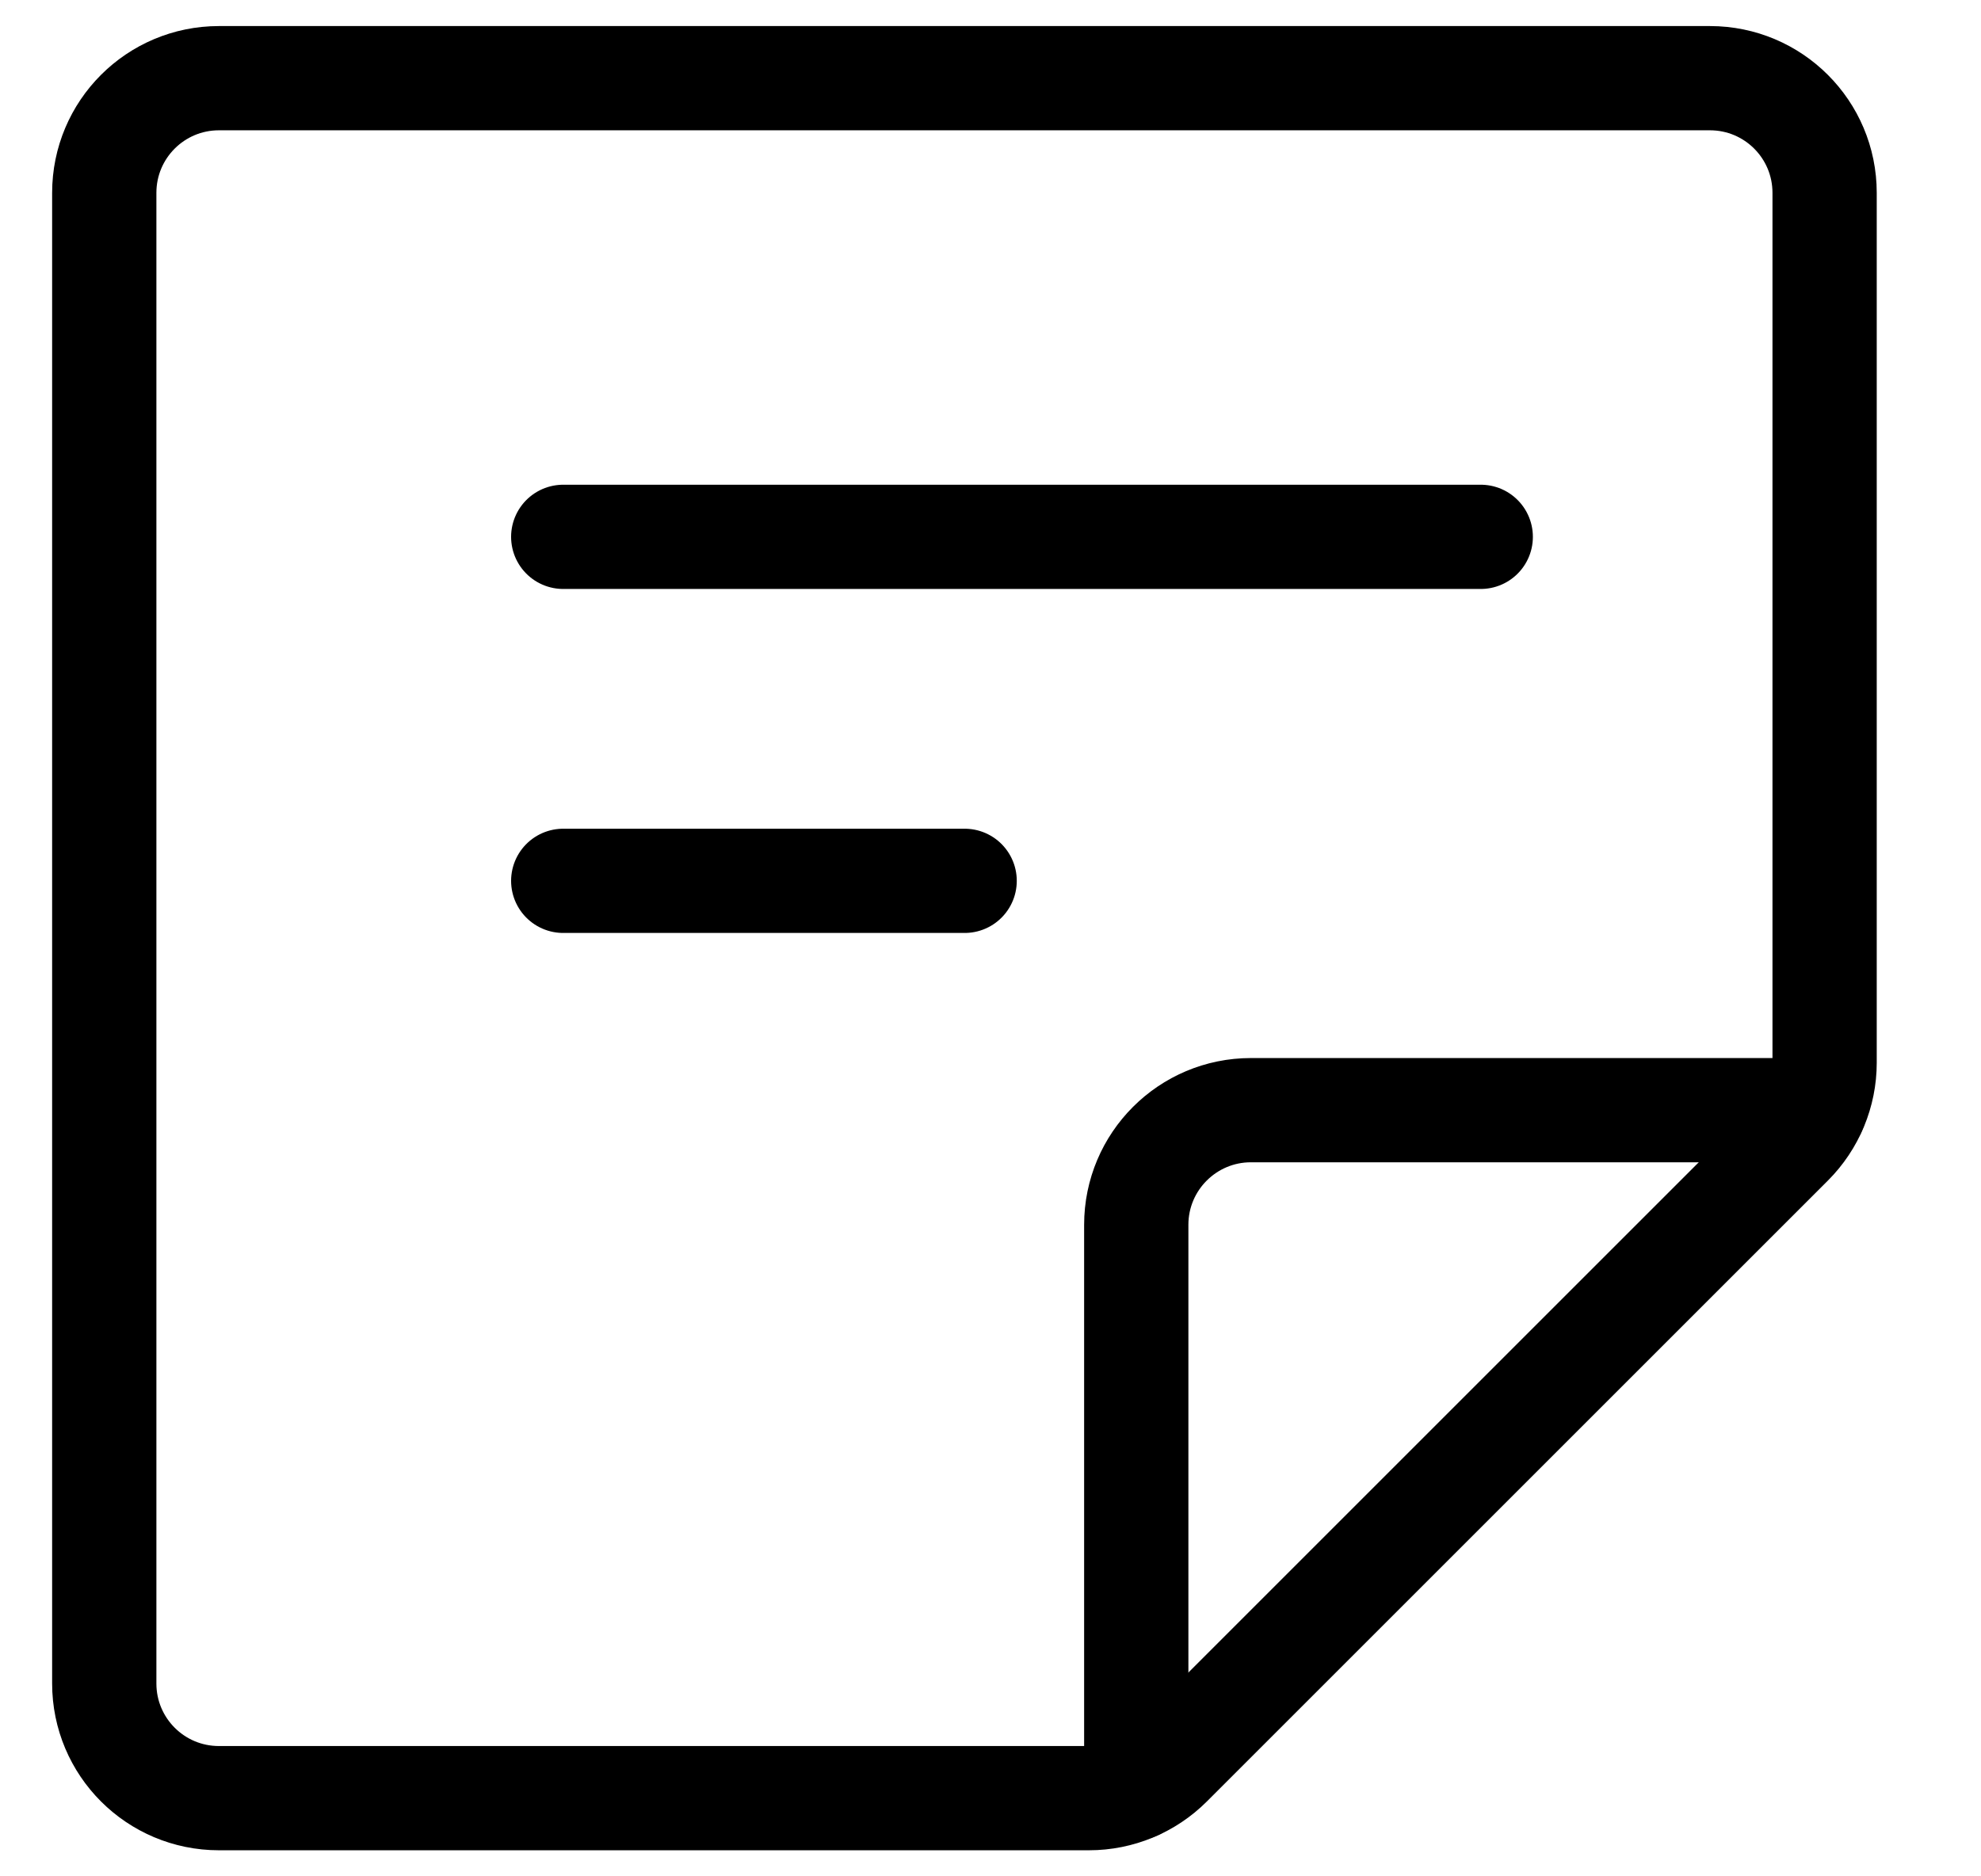 <svg viewBox="0 0 19 18" fill="none" xmlns="http://www.w3.org/2000/svg"><path clip-rule="evenodd" d="M10.445 17.25H2.1C1.492 17.25 1 16.758 1 16.15V1.85C1 1.242 1.492 0.75 2.1 0.75H16.4C17.008 0.75 17.5 1.242 17.5 1.85V10.195C17.5 10.486 17.384 10.766 17.178 10.972L11.222 16.928C11.016 17.134 10.736 17.25 10.445 17.25Z" stroke="currentColor" stroke-width="1.0" stroke-linecap="round" stroke-linejoin="round"/><path d="M10.898 17.151V11.75C10.898 11.142 11.391 10.65 11.998 10.65H17.399" stroke="currentColor" stroke-width="1.0" stroke-linecap="round" stroke-linejoin="round"/><path d="M5.402 5.15H14.202" stroke="currentColor" stroke-width="1.0" stroke-linecap="round" stroke-linejoin="round"/><path d="M5.402 8.45H9.252" stroke="currentColor" stroke-width="1.0" stroke-linecap="round" stroke-linejoin="round"/></svg>